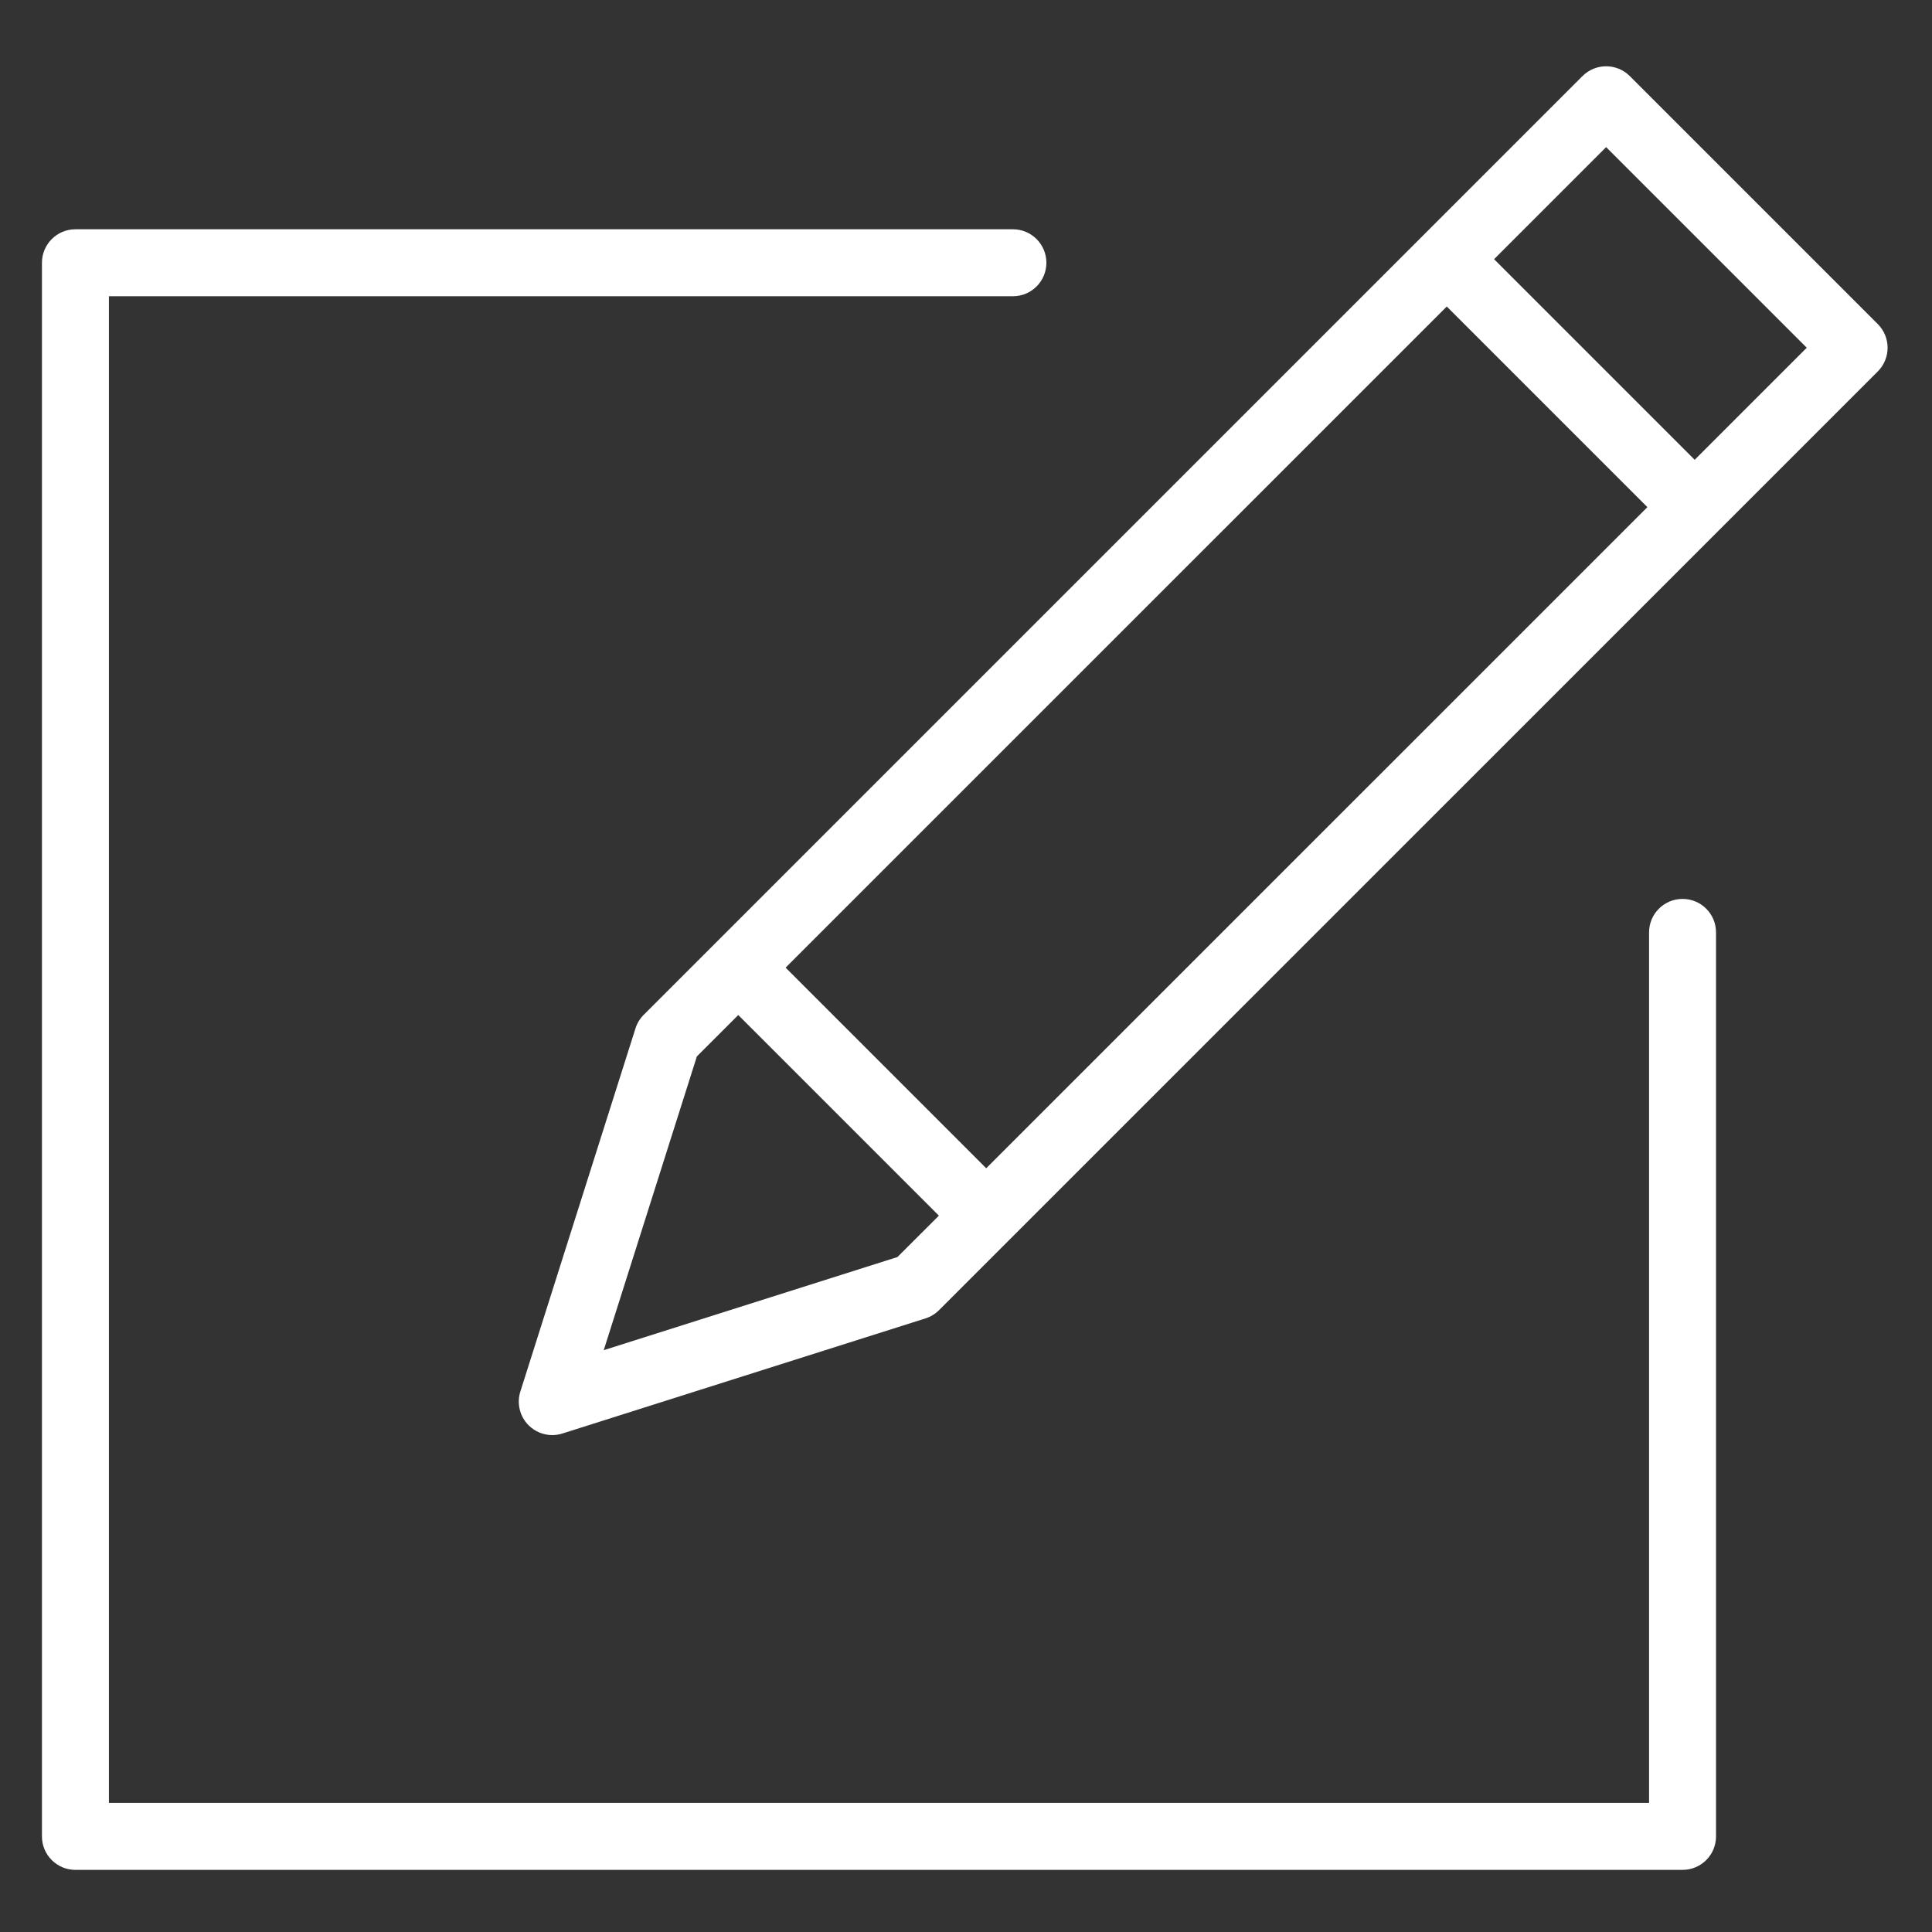<?xml version="1.0" encoding="UTF-8" standalone="no"?>
<svg
        fill="#ffffff"
   xmlns:dc="http://purl.org/dc/elements/1.1/"
   xmlns:cc="http://creativecommons.org/ns#"
   xmlns:rdf="http://www.w3.org/1999/02/22-rdf-syntax-ns#"
   xmlns:svg="http://www.w3.org/2000/svg"
   xmlns="http://www.w3.org/2000/svg"
   xmlns:sodipodi="http://sodipodi.sourceforge.net/DTD/sodipodi-0.dtd"
   xmlns:inkscape="http://www.inkscape.org/namespaces/inkscape"
   version="1.1"
   x="0px"
   y="0px"
   viewBox="0 0 100 100"
   enable-background="new 0 0 76 76"
   xml:space="preserve"
   id="svg143"
   sodipodi:docname="noun_edit_1038134.svg"
   width="100"
   height="100"
   inkscape:version="0.92.2 5c3e80d, 2017-08-06"><rect x="0" y="0" width="100" height="100" fill="#333333" stroke="none"/><defs
     id="defs147" /><sodipodi:namedview
     pagecolor="#ffffff"
     bordercolor="#666666"
     borderopacity="1"
     objecttolerance="10"
     gridtolerance="10"
     guidetolerance="10"
     inkscape:pageopacity="0"
     inkscape:pageshadow="2"
     inkscape:window-width="2073"
     inkscape:window-height="1318"
     id="namedview145"
     showgrid="false"
     inkscape:zoom="6.4105263"
     inkscape:cx="65.308676"
     inkscape:cy="34.22681"
     inkscape:window-x="0"
     inkscape:window-y="0"
     inkscape:window-maximized="0"
     inkscape:current-layer="svg143" /><g
     id="g137"
     transform="matrix(1.733,0,0,1.733,-15.918,-15.746)"><path
       d="m 65.269,18.765 -7.406,-7.406 c -0.391,-0.391 -1.023,-0.391 -1.414,0 l -4.761,4.761 -21.161,21.16 -2.116,2.116 c -0.113,0.113 -0.198,0.252 -0.246,0.405 l -3.438,10.845 c -0.113,0.355 -0.018,0.745 0.246,1.009 0.19,0.19 0.446,0.293 0.707,0.293 0.101,0 0.203,-0.016 0.302,-0.047 l 10.844,-3.438 c 0.153,-0.048 0.292,-0.133 0.405,-0.246 l 2.116,-2.116 21.161,-21.16 4.761,-4.761 c 0.391,-0.391 0.391,-1.024 0,-1.415 z M 35.99,46.63 l -8.773,2.782 2.782,-8.774 1.236,-1.236 5.992,5.992 z m 2.651,-2.651 -5.992,-5.992 19.747,-19.746 5.992,5.992 z m 21.16,-21.16 -5.992,-5.992 3.347,-3.347 5.992,5.992 z"
       id="path133"
       inkscape:connector-curvature="0" /><path
       d="m 59.438,35.934 c -0.553,0 -1,0.448 -1,1 v 26 h -46 v -45 h 27 c 0.553,0 1,-0.448 1,-1 0,-0.552 -0.447,-1 -1,-1 h -28 c -0.552,0 -1,0.448 -1,1 v 47 c 0,0.553 0.448,1 1,1 h 48 c 0.553,0 1,-0.447 1,-1 v -27 c 0,-0.553 -0.447,-1 -1,-1 z"
       id="path135"
       inkscape:connector-curvature="0" /></g></svg>